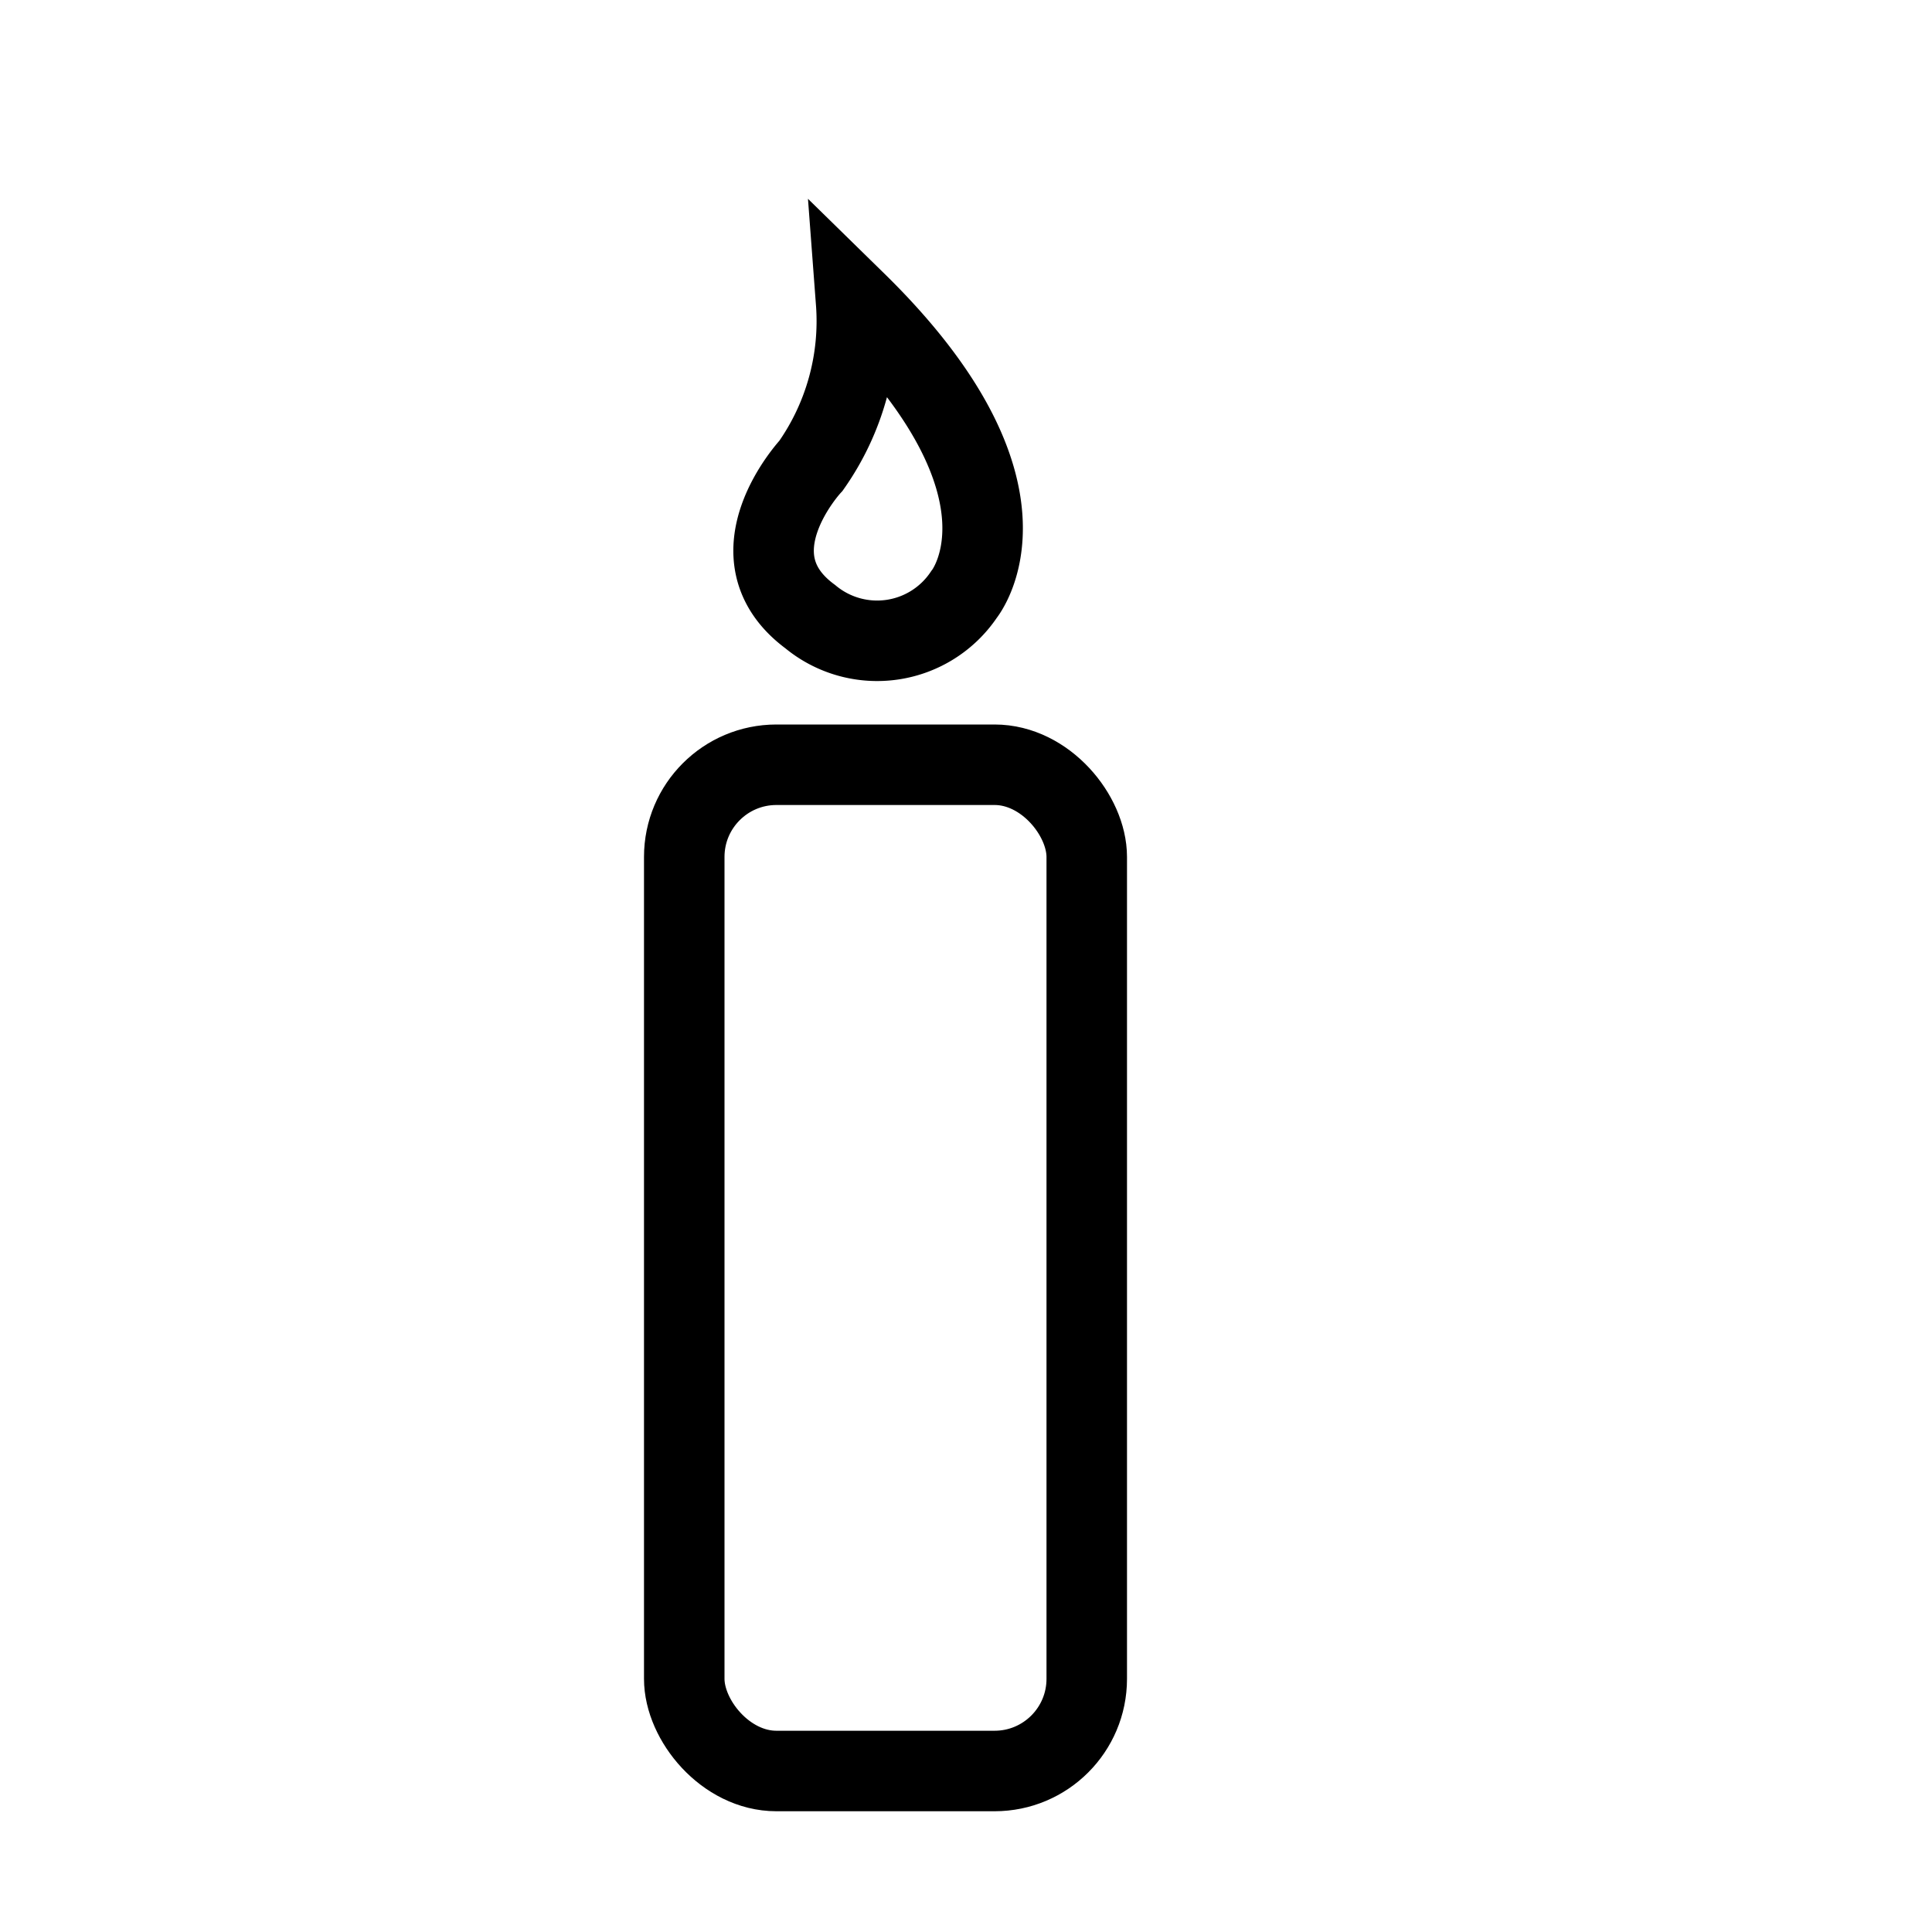 <svg id="Capa_1" data-name="Capa 1" xmlns="http://www.w3.org/2000/svg" viewBox="0 0 48 48"><defs><style>.cls-1{fill:none;stroke:#000;stroke-miterlimit:10;stroke-width:2px;}</style></defs><title>Mesa de trabajo 10</title><path class="cls-1" d="M20.13,15.32a2.6,2.6,0,0,0,3.82-.55s2.11-2.57-2.68-7.26a6.24,6.24,0,0,1-1.12,4.06S18.07,13.8,20.13,15.32Z"/><rect class="cls-1" x="17" y="19" width="10" height="25" rx="2.29" ry="2.29"/></svg>